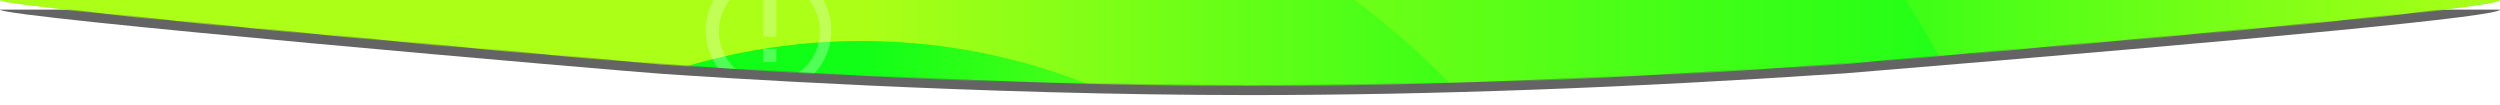 <?xml version="1.0" encoding="UTF-8"?>
<svg width="2866px" height="120px" viewBox="0 0 2866 120" version="1.1" xmlns="http://www.w3.org/2000/svg" xmlns:xlink="http://www.w3.org/1999/xlink">
    <!-- Generator: Sketch 51.3 (57544) - http://www.bohemiancoding.com/sketch -->
    <title>bg-flash-info-vert</title>
    <desc>Created with Sketch.</desc>
    <defs>
        <polygon id="path-1" points="0 0 2866 0 2866 128.571 0 128.571"></polygon>
        <path d="M1433.01,98 C1120.582,98 808.145,77.075 757.214,73.513 C706.283,69.95 0,9 0,0 C25.221,8.84015083e-15 275.221,1.32602263e-14 750,1.32602263e-14 L2116,1.32602263e-14 C2616,4.42007542e-15 2866,0 2866,0 C2866,7.556 2616,31.889 2116,73 C1868.859,89.667 1641.196,98 1433.01,98 Z" id="path-3"></path>
        <filter x="-0.8%" y="-11.2%" width="101.5%" height="144.9%" filterUnits="objectBoundingBox" id="filter-5">
            <feOffset dx="0" dy="11" in="SourceAlpha" result="shadowOffsetOuter1"></feOffset>
            <feGaussianBlur stdDeviation="5.5" in="shadowOffsetOuter1" result="shadowBlurOuter1"></feGaussianBlur>
            <feColorMatrix values="0 0 0 0 0   0 0 0 0 0   0 0 0 0 0  0 0 0 0.328 0" type="matrix" in="shadowBlurOuter1"></feColorMatrix>
        </filter>
        <linearGradient x1="0%" y1="50%" x2="100%" y2="50%" id="linearGradient-6">
            <stop stop-color="#00FF00" offset="50%"></stop>
            <stop stop-color="#FFFF00" offset="100%"></stop>
        </linearGradient>
        <linearGradient x1="0%" y1="50%" x2="100%" y2="50%" id="linearGradient-7">
            <stop stop-color="#FFFF00" offset="50%"></stop>
            <stop stop-color="#00FF00" offset="100%"></stop>
        </linearGradient>
        <path d="M683.01,98 C341.51,98 0,73 0,73 L0,0 L1366,0 L1366,73 C1366,73 1024.507,98 683.01,98 Z" id="path-8"></path>
    </defs>
    <g id="Page-1" stroke="none" stroke-width="1" fill="none" fill-rule="evenodd">
        <g id="bg-flash-info-vert">
            <g id="Clipped">
                <g id="Shape" fill="#16FF26" fill-opacity="0.9" fill-rule="nonzero">
                    <path d="M1433.01,98 C1120.582,98 808.145,77.075 757.214,73.513 C706.283,69.95 0,9 0,0 C25.221,8.84015083e-15 275.221,1.32602263e-14 750,1.32602263e-14 L2116,1.32602263e-14 C2616,4.42007542e-15 2866,0 2866,0 C2866,7.556 2616,31.889 2116,73 C1868.859,89.667 1641.196,98 1433.01,98 Z"></path>
                </g>
                <g id="Group" opacity="0.609">
                    <mask id="mask-2" fill="white">
                        <use xlink:href="#path-1"></use>
                    </mask>
                    <g id="path-3"></g>
                    <g id="Clipped" mask="url(#mask-2)">
                        <g id="Group">
                            <mask id="mask-4" fill="white">
                                <use xlink:href="#path-3"></use>
                            </mask>
                            <g id="Mask" fill="black" fill-opacity="1">
                                <use filter="url(#filter-5)" xlink:href="#path-3"></use>
                            </g>
                            <g mask="url(#mask-4)" id="vert">
                                <g transform="translate(-427, -660)">
                                    <g>
                                        <rect id="Rectangle_49" fill="url(#linearGradient-6)" fill-rule="nonzero" x="1403" y="472" width="1898" height="1886"></rect>
                                        <circle id="Ellipse_33" fill="url(#linearGradient-7)" fill-rule="nonzero" cx="1415" cy="1415" r="1415"></circle>
                                        <circle id="Ellipse_34" fill="url(#linearGradient-7)" fill-rule="nonzero" cx="1415" cy="1415" r="943"></circle>
                                        <circle id="Ellipse_35" fill="url(#linearGradient-6)" fill-rule="nonzero" cx="1414.5" cy="1414.5" r="707.5"></circle>
                                    </g>
                                </g>
                            </g>
                        </g>
                    </g>
                </g>
            </g>
            <g id="icon" transform="translate(750, 0)">
                <mask id="mask-9" fill="white">
                    <use xlink:href="#path-8"></use>
                </mask>
                <g id="path-1"></g>
                <path d="M125,56 L140,56 L140,71 L125,71 L125,56 Z M125,-1 L140,-1 L140,42 L125,42 L125,-1 Z M130.928,-37 C91.184,-37 59,-4.744 59,35 C59,74.744 91.184,107 130.928,107 C170.744,107 203,74.744 203,35 C203,-4.744 170.744,-37 130.928,-37 Z M132,94 C99.955,94 74,68.045 74,36 C74,3.955 99.955,-22 132,-22 C164.045,-22 190,3.955 190,36 C190,68.045 164.045,94 132,94 Z" id="Shape" fill="#FFFFFF" fill-rule="nonzero" opacity="0.523" mask="url(#mask-9)"></path>
            </g>
        </g>
    </g>
</svg>